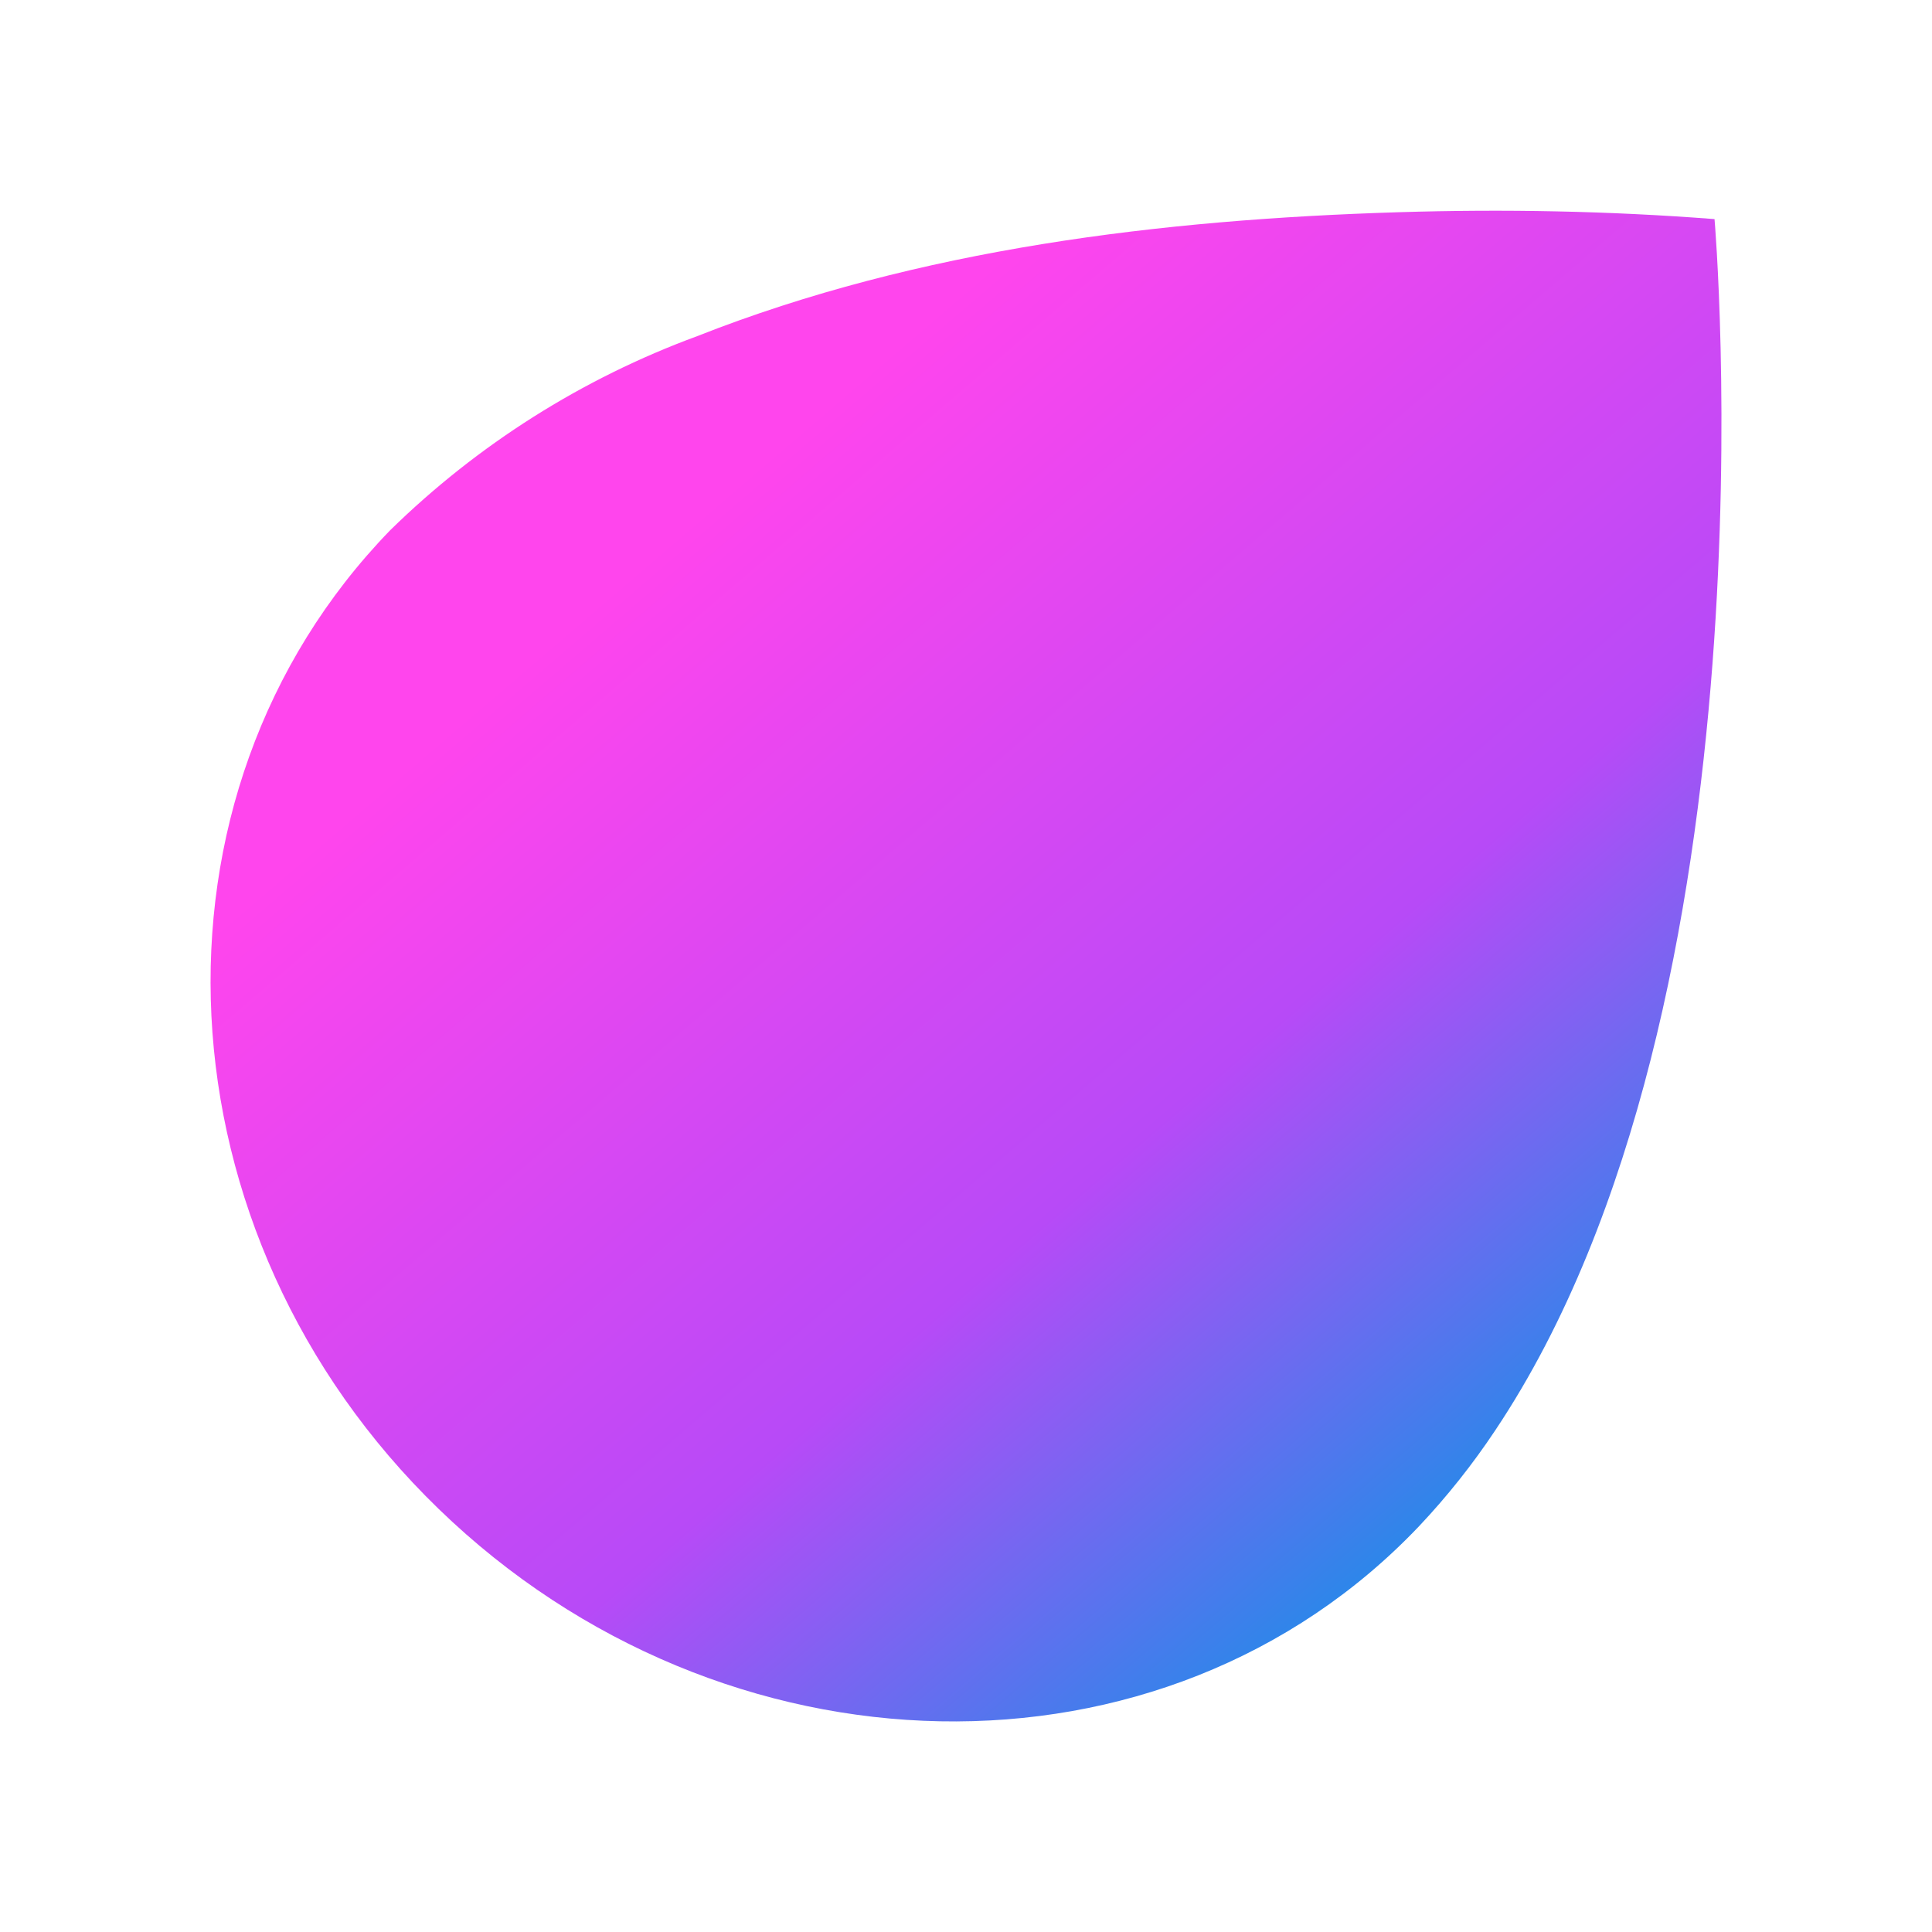<svg width="32" height="32" viewBox="0 0 32 32" fill="none" xmlns="http://www.w3.org/2000/svg">
<path d="M28.398 3.629C26.656 3.494 24.91 3.461 23.165 3.515C19.241 3.636 15.223 4.118 11.547 5.568C9.644 6.268 7.912 7.363 6.463 8.782C2.199 13.178 2.562 20.44 7.268 24.995C11.973 29.55 19.286 29.719 23.504 25.279C23.97 24.785 24.394 24.251 24.77 23.685C29.517 16.579 28.398 3.629 28.398 3.629Z" fill="url(#paint0_linear_8519_10728)"/>
<defs>
<linearGradient id="paint0_linear_8519_10728" x1="7.789" y1="9.355" x2="24.209" y2="28.514" gradientUnits="userSpaceOnUse">
<stop offset="0.073" stop-color="#FF45ED"/>
<stop offset="0.573" stop-color="#B74AF7"/>
<stop offset="0.99" stop-color="#009AE5"/>
</linearGradient>
</defs>
</svg>
